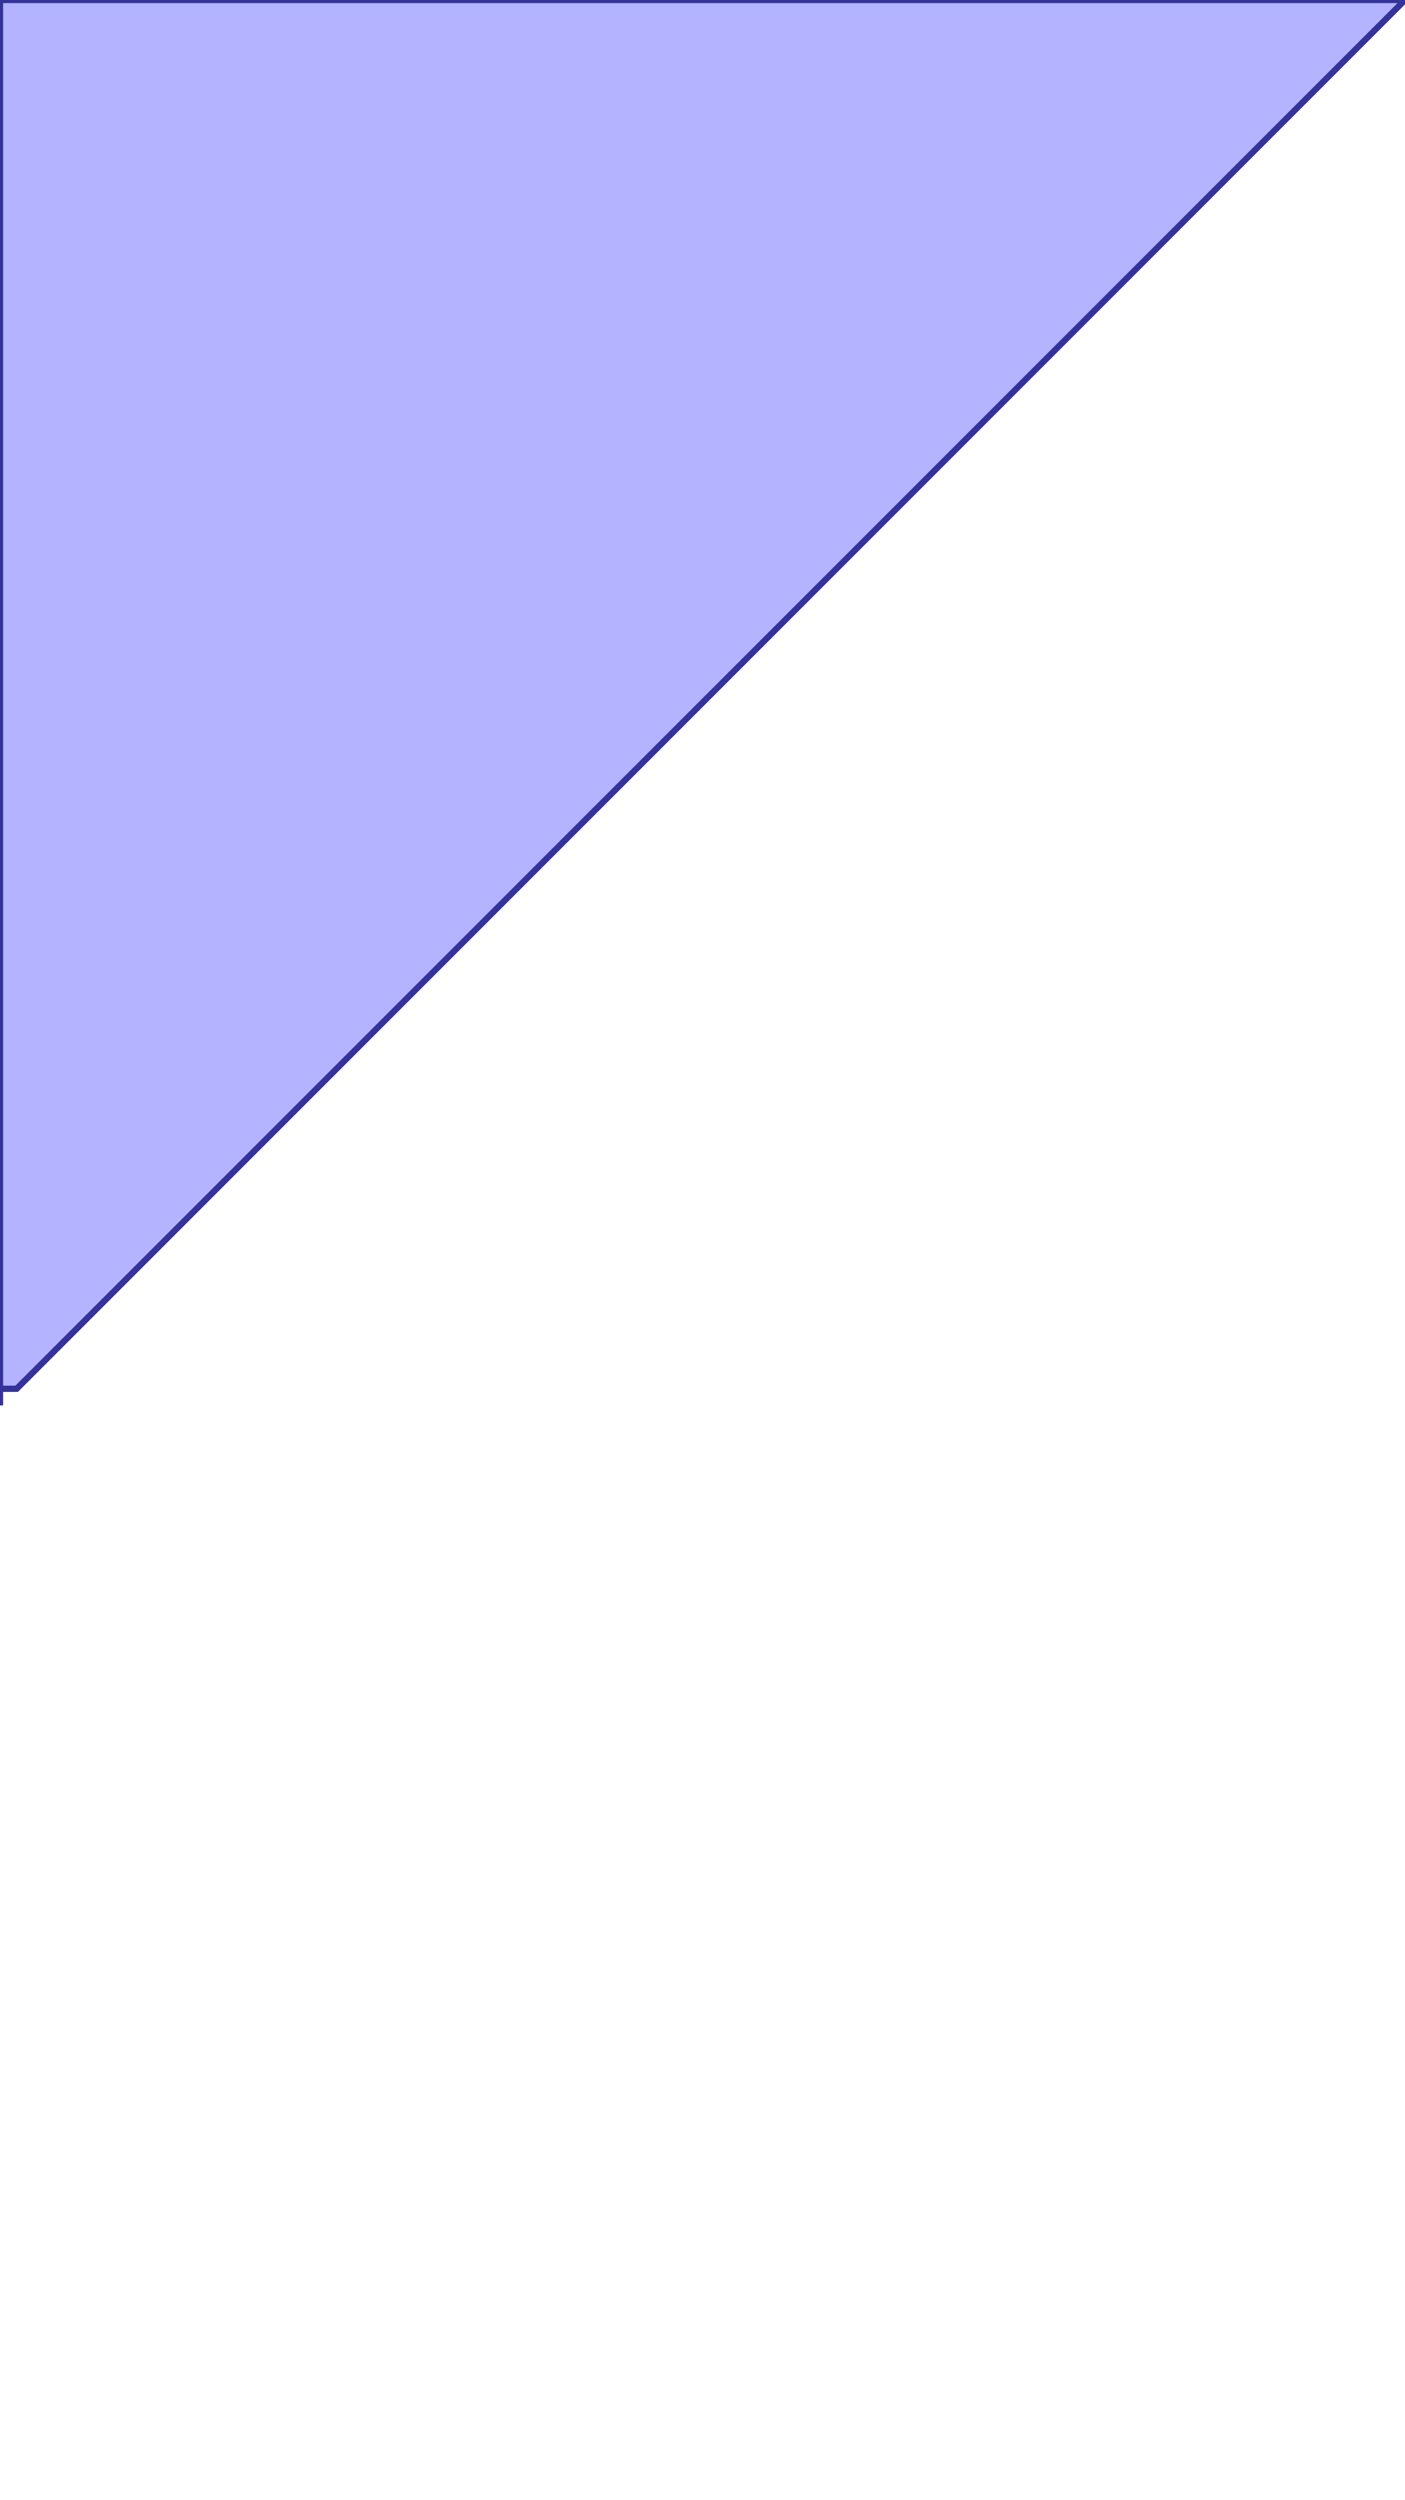 <?xml version="1.0" standalone="no"?>
<!DOCTYPE svg PUBLIC "-//W3C//DTD SVG 1.1//EN"
"http://www.w3.org/Graphics/SVG/1.1/DTD/svg11.dtd">
<svg  version="1.1" xmlns="http://www.w3.org/2000/svg" xmlns:xlink="http://www.w3.org/1999/xlink" viewBox="0 0 2.024 3.6">
<g title="A + B (CGAL EPECK)" fill-rule="evenodd">
<path d="M 4.32704e-16,2.024 L 4.46454e-16,2 L 0.024,2 L 0.512,1.512 L 1.512,0.512 L 2.024,2.23643e-17 L 1.3,2.23643e-17 L 0.3,2.23643e-17 L -3.54647e-18,2.23643e-17 L 2.76454e-16,0.3 L 2.76454e-16,1.3 L -3.54647e-18,2.024 L 4.32704e-16,2.024 z" style="fill-opacity:0.3;fill:rgb(0,0,255);stroke:rgb(51,51,153);stroke-width:0.009" />
</g></svg>